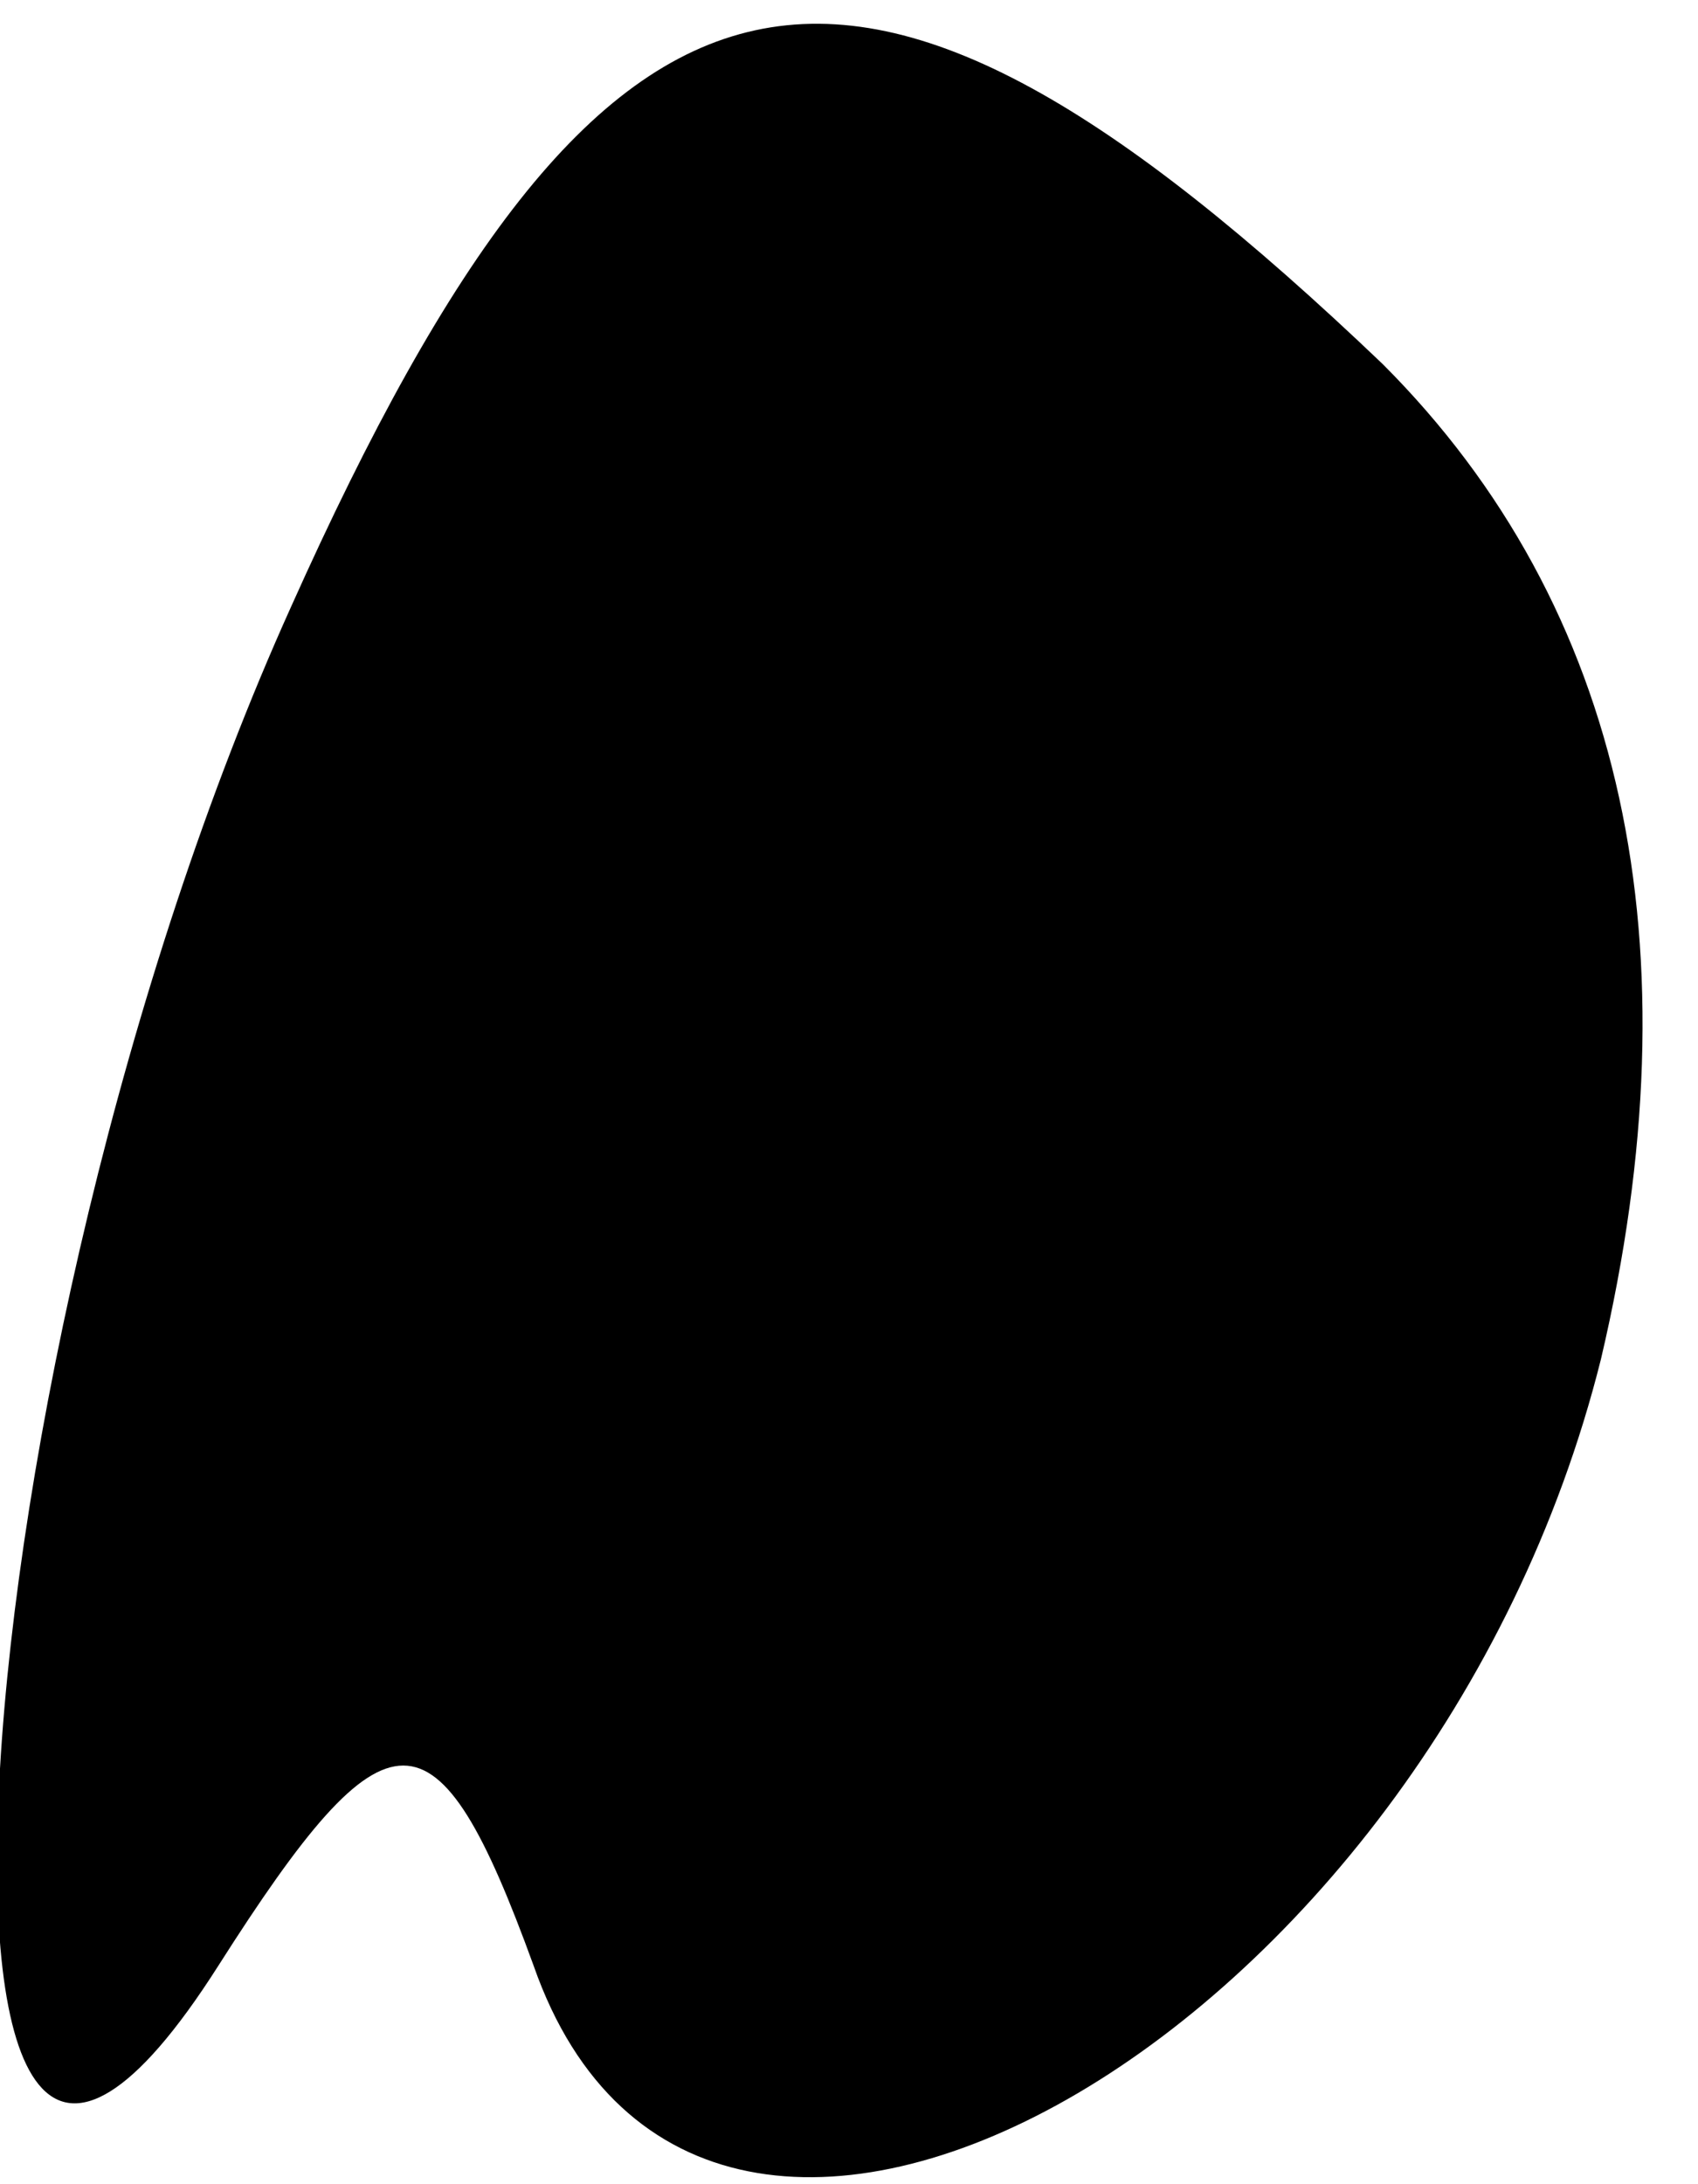 <?xml version="1.0" standalone="no"?>
<!DOCTYPE svg PUBLIC "-//W3C//DTD SVG 20010904//EN"
 "http://www.w3.org/TR/2001/REC-SVG-20010904/DTD/svg10.dtd">
<svg version="1.0" xmlns="http://www.w3.org/2000/svg"
 width="7pt" height="9pt" viewBox="0 0 7 9"
 preserveAspectRatio="xMidYMid meet">
<g transform="translate(0,9) scale(0.1,-0.1)"
fill="#000000" stroke="none">
<path fill="#000000" stroke="none" d="M12 65 c-14 -31 -17 -78 -3 -56 7 11 9
11 13 0 7 -20 37 -3 44 25 4 17 1 31 -9 41 -22 21 -32 19 -45 -10z"/>
</g>
</svg>

